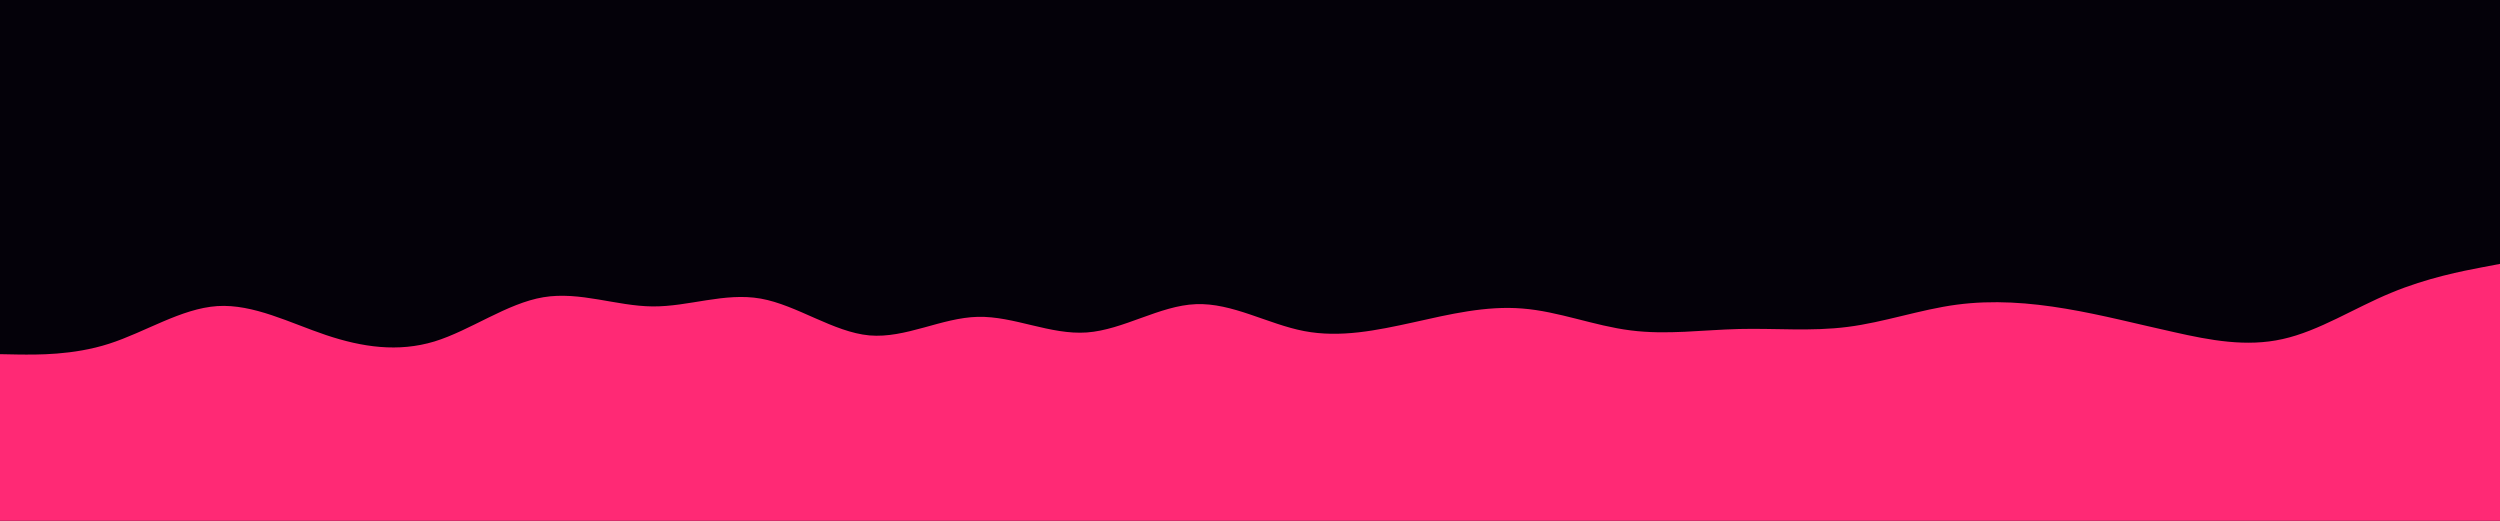 <svg id="visual" viewBox="0 0 1440 300" width="1440" height="300" xmlns="http://www.w3.org/2000/svg" xmlns:xlink="http://www.w3.org/1999/xlink" version="1.1"><rect x="0" y="0" width="1440" height="300" fill="#040109"></rect><path d="M0 204L10.5 204.2C21 204.3 42 204.7 62.8 198C83.7 191.3 104.3 177.7 125.2 176.3C146 175 167 186 187.8 193C208.7 200 229.3 203 250.2 196.7C271 190.3 292 174.7 313 171.2C334 167.7 355 176.3 375.8 176.5C396.7 176.7 417.3 168.3 438.2 172C459 175.7 480 191.3 500.8 193.2C521.7 195 542.3 183 563.2 182.5C584 182 605 193 626 191.5C647 190 668 176 688.8 175.2C709.7 174.3 730.3 186.7 751.2 190.7C772 194.7 793 190.3 814 185.7C835 181 856 176 876.8 177.7C897.7 179.3 918.3 187.7 939.2 190.3C960 193 981 190 1001.8 189.5C1022.7 189 1043.3 191 1064.2 188.3C1085 185.7 1106 178.3 1127 175.5C1148 172.7 1169 174.3 1189.8 177.8C1210.7 181.3 1231.3 186.7 1252.2 191.3C1273 196 1294 200 1314.8 195.3C1335.7 190.7 1356.3 177.3 1377.2 168.7C1398 160 1419 156 1429.5 154L1440 152L1440 301L1429.5 301C1419 301 1398 301 1377.2 301C1356.3 301 1335.7 301 1314.8 301C1294 301 1273 301 1252.2 301C1231.3 301 1210.7 301 1189.8 301C1169 301 1148 301 1127 301C1106 301 1085 301 1064.2 301C1043.3 301 1022.7 301 1001.8 301C981 301 960 301 939.2 301C918.3 301 897.7 301 876.8 301C856 301 835 301 814 301C793 301 772 301 751.2 301C730.3 301 709.7 301 688.8 301C668 301 647 301 626 301C605 301 584 301 563.2 301C542.3 301 521.7 301 500.8 301C480 301 459 301 438.2 301C417.3 301 396.7 301 375.8 301C355 301 334 301 313 301C292 301 271 301 250.2 301C229.3 301 208.7 301 187.8 301C167 301 146 301 125.2 301C104.3 301 83.7 301 62.8 301C42 301 21 301 10.5 301L0 301Z" fill="#ff2975" stroke-linecap="round" stroke-linejoin="miter"></path></svg>